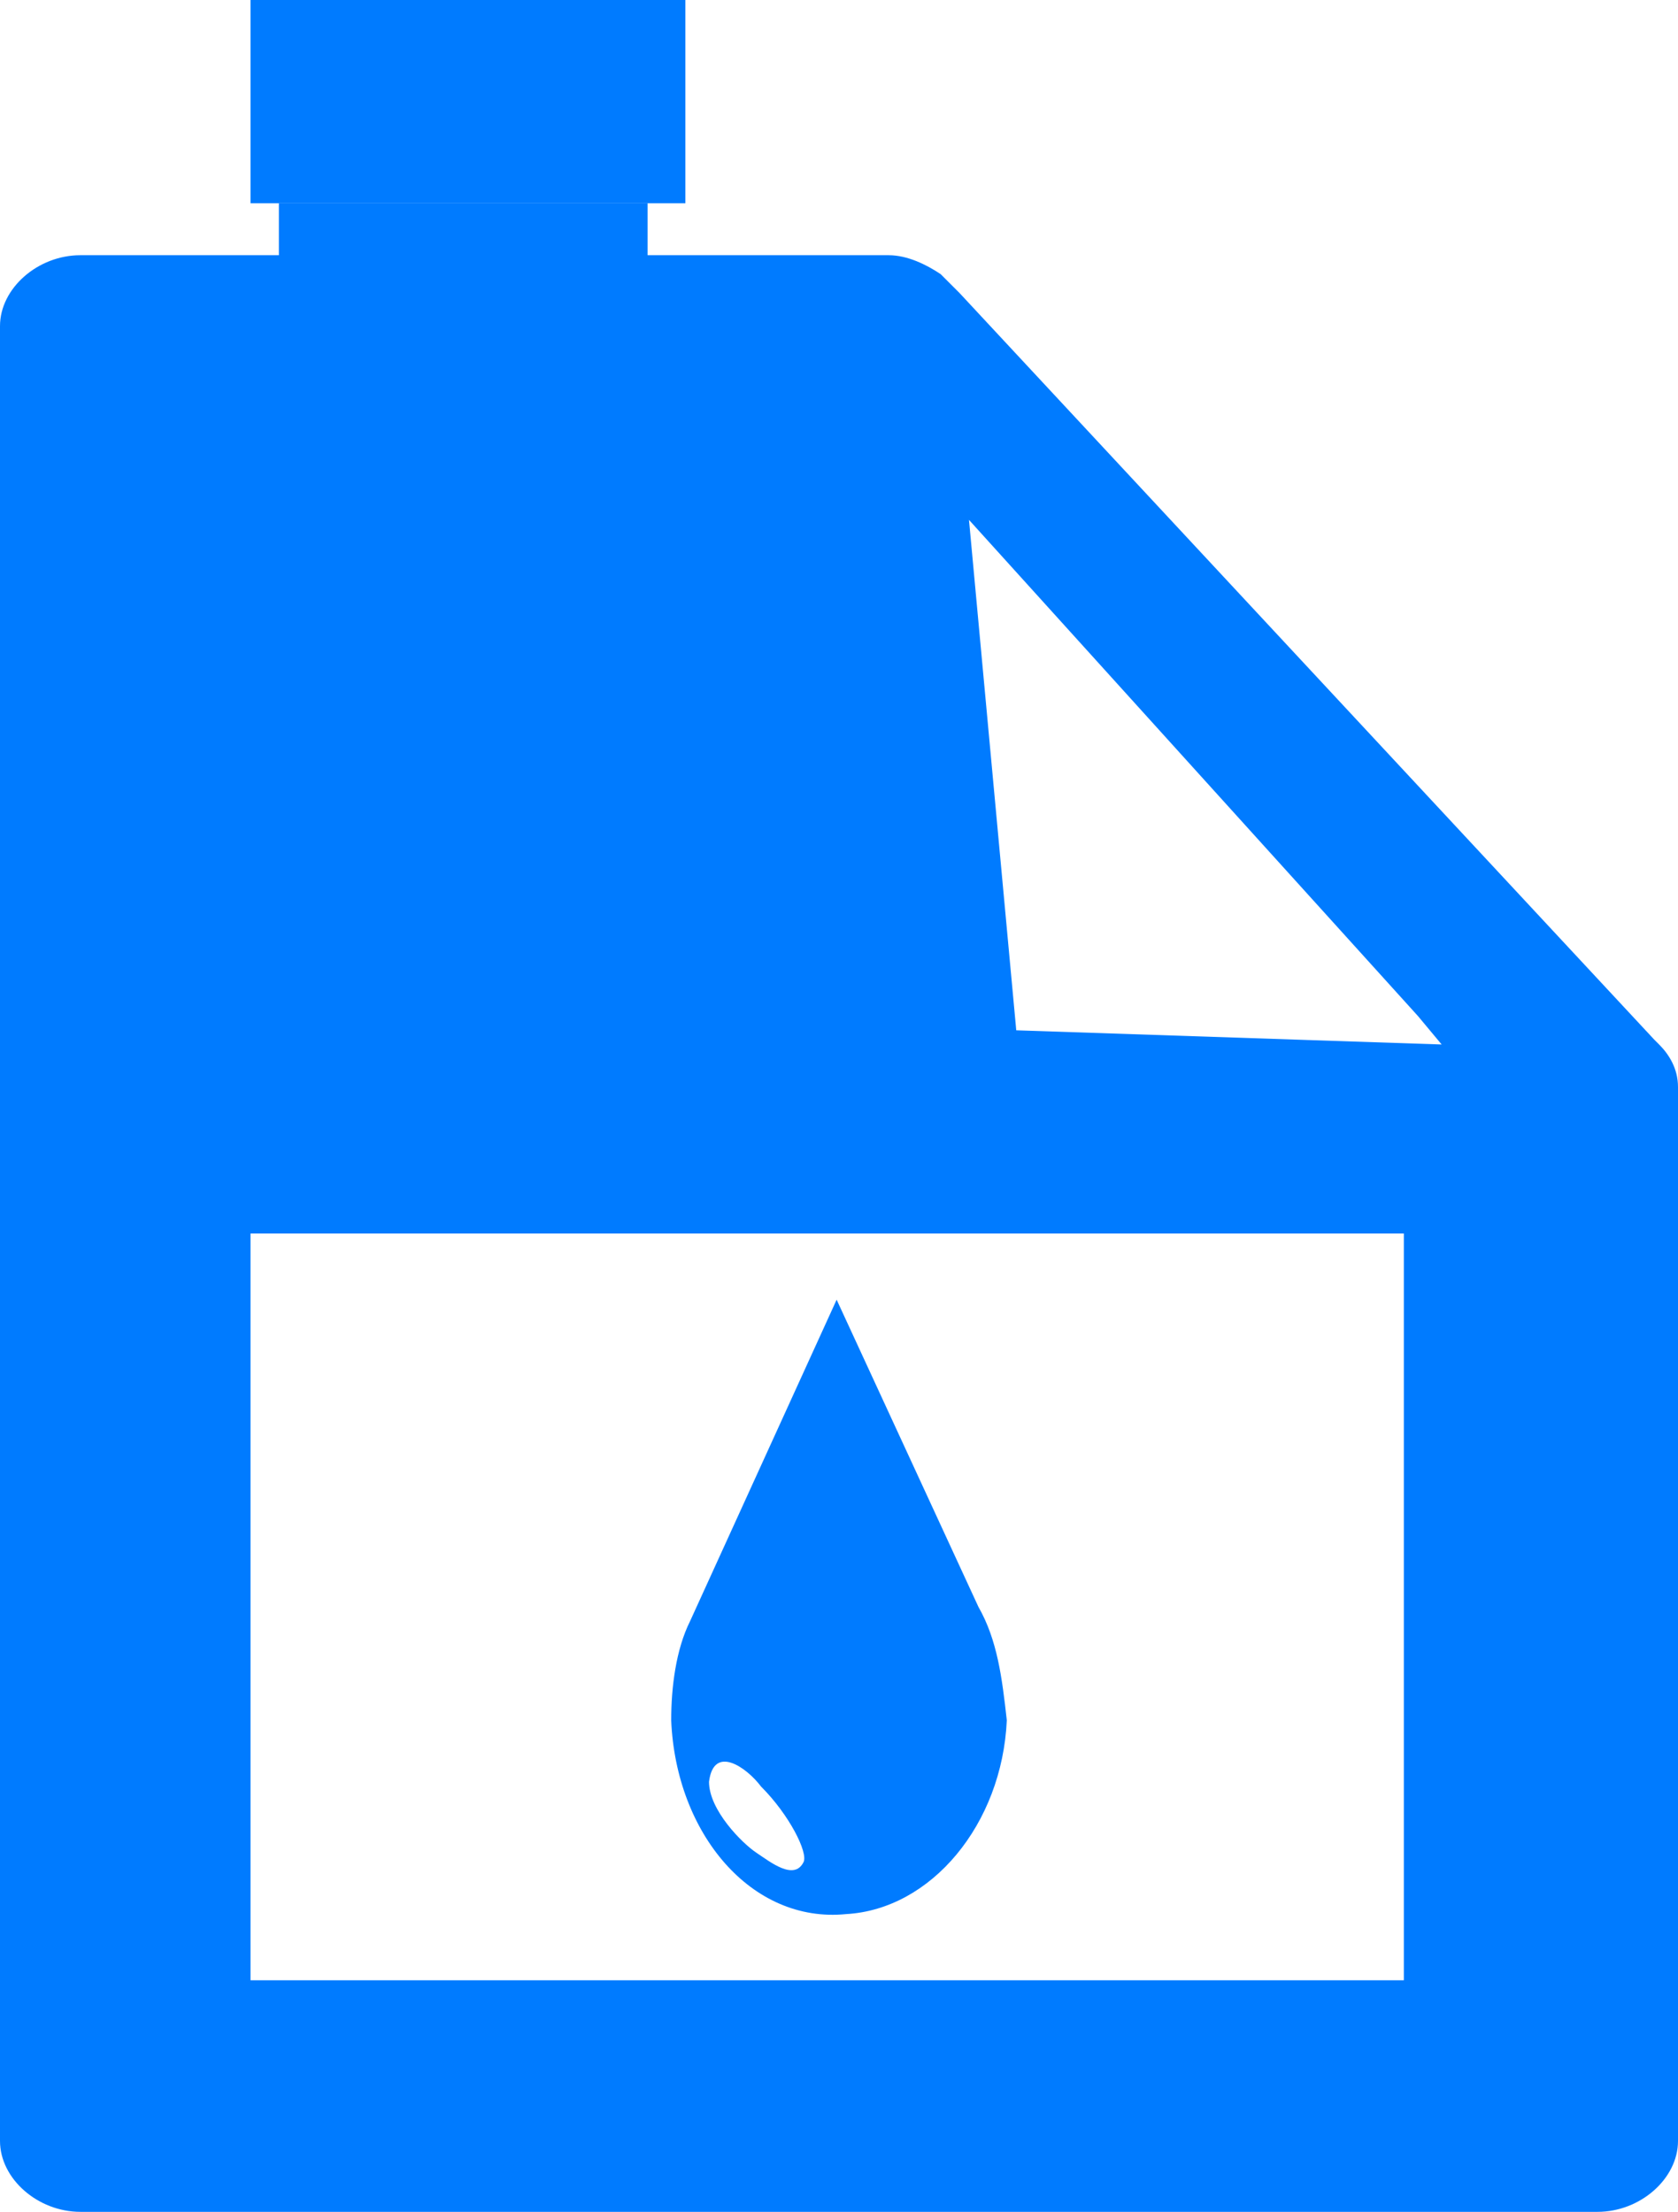 <?xml version="1.0" encoding="utf-8"?>
<!-- Generator: Adobe Illustrator 24.1.1, SVG Export Plug-In . SVG Version: 6.00 Build 0)  -->
<svg version="1.1" id="Camada_1" xmlns="http://www.w3.org/2000/svg" xmlns:xlink="http://www.w3.org/1999/xlink" x="0px" y="0px"
	 viewBox="0 0 35.5 46.8" style="enable-background:new 0 0 35.5 46.8;" xml:space="preserve">
<style type="text/css">
	.st0{fill:#007BFF;}
</style>
<path class="st0" d="M35.1,22.1L35,22l0,0L20.3,6.2l-0.4-0.4c-0.3-0.2-0.7-0.4-1.1-0.4h-5.1V4.3H5.9v1.1H1.7C0.8,5.4,0,6.1,0,6.9
	v38.4c0,0.8,0.8,1.5,1.7,1.5h32.1c0.9,0,1.7-0.7,1.7-1.5V23C35.5,22.6,35.3,22.3,35.1,22.1z M29.7,41.9H5.3V26.1h24.4V41.9z
	 M21.5,21.8l-1-10.8L30,21.5l0.5,0.6L21.5,21.8z"/>
<path class="st0" d="M24.1-7l-0.5-0.6C23.8-7.4,24-7.2,24.1-7z"/>
<rect x="5.3" class="st0" width="9.2" height="4.3"/>
<path class="st0" d="M20.7,34L20.7,34l-3-6.5l-3.1,6.8c-0.3,0.6-0.4,1.4-0.4,2.1c0.1,2.4,1.7,4.3,3.7,4.1c1.8-0.1,3.3-1.9,3.4-4.1
	C21.2,35.5,21.1,34.7,20.7,34z M17,39.4c-0.2,0.4-0.7,0-1-0.2c-0.3-0.2-1-0.9-1-1.5c0.1-0.8,0.8-0.3,1.1,0.1
	C16.7,38.4,17.1,39.2,17,39.4z"/>
</svg>
